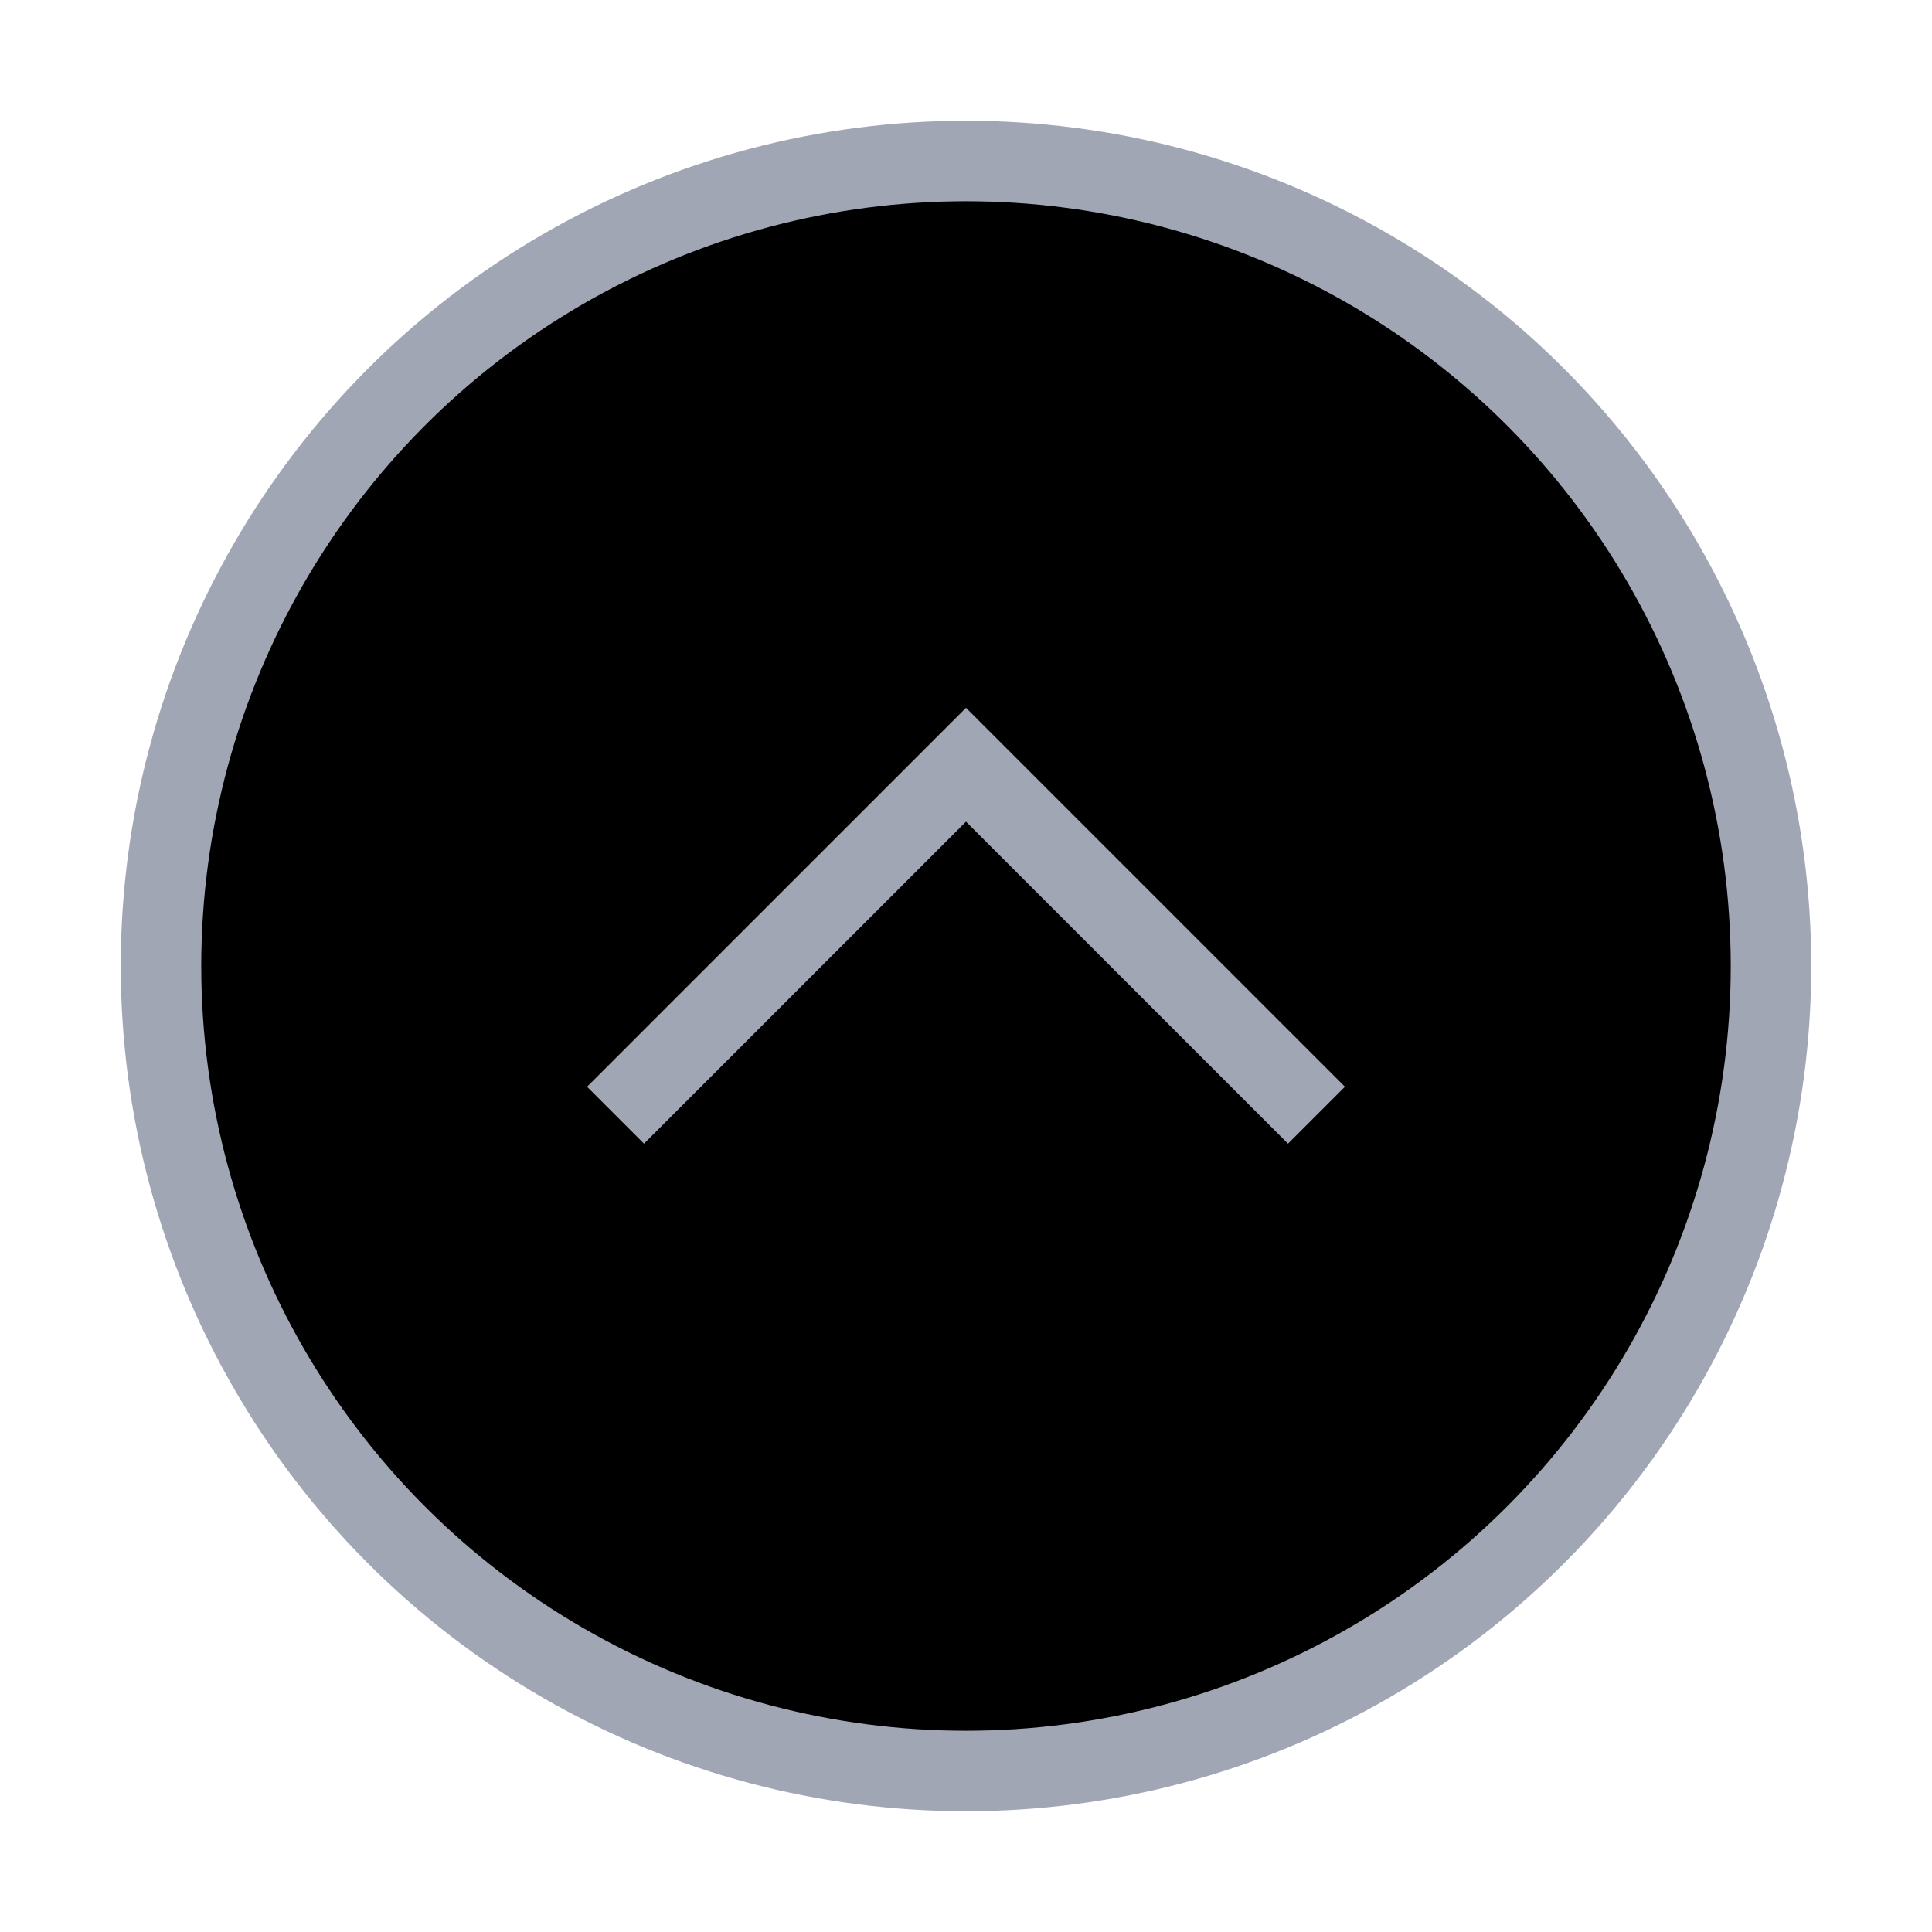 <svg width="48" height="48" viewBox="0 0 48 48" xmlns="http://www.w3.org/2000/svg">
<circle cx="24" cy="24" r="20" stroke="#A1A6B4" stroke-width="2"/>
<path d="M16 27L24 19L32 27" stroke="#A1A6B4" stroke-width="2" stroke-linecap="square"/>
</svg>
